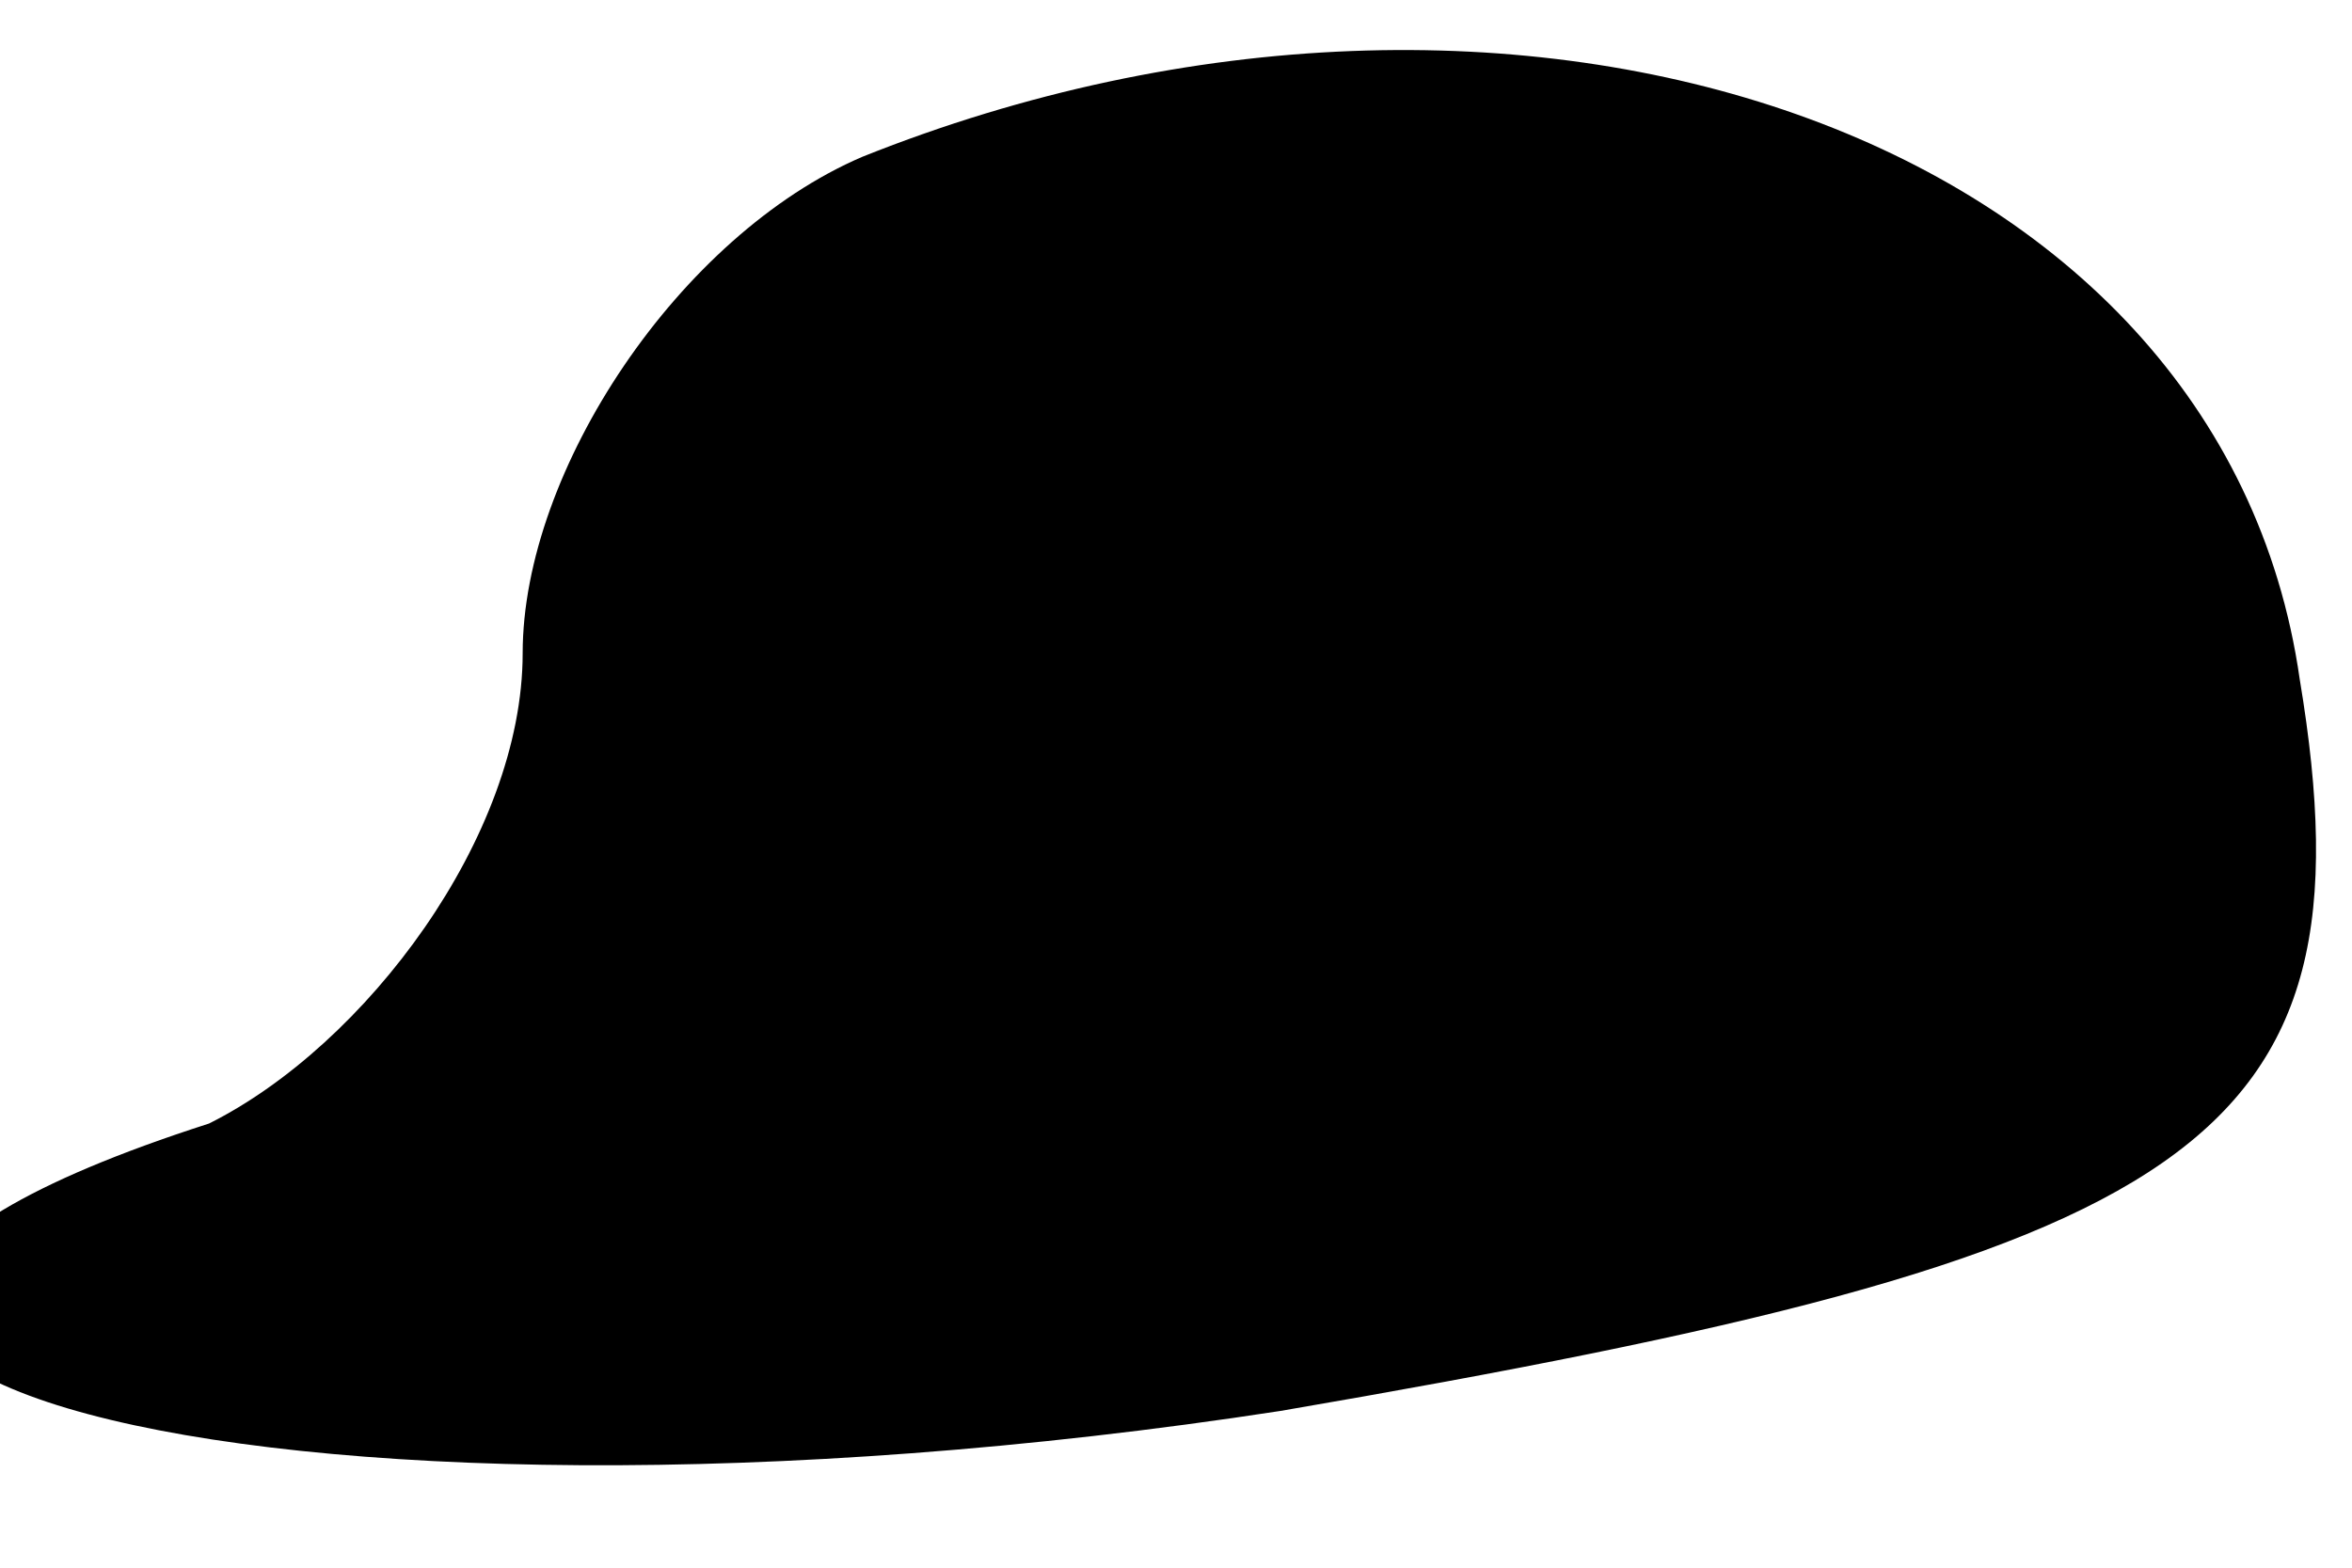 <?xml version="1.0" standalone="no"?>
<!DOCTYPE svg PUBLIC "-//W3C//DTD SVG 20010904//EN"
 "http://www.w3.org/TR/2001/REC-SVG-20010904/DTD/svg10.dtd">
<svg version="1.0" xmlns="http://www.w3.org/2000/svg"
 width="9pt" height="6pt" viewBox="0 0 9 6"
 preserveAspectRatio="xMidYMid meet">
<g transform="translate(0,6) scale(0.1,-0.1)"
fill="#000000" stroke="none">
<path fill="#000000" stroke="none" d="M33 54 c-7 -3 -13 -12 -13 -19 0 -7 -6
-15 -12 -18 -28 -9 2 -17 41 -11 35 6 42 10 39 28 -3 21 -30 30 -55 20z"/>
</g>
</svg>
